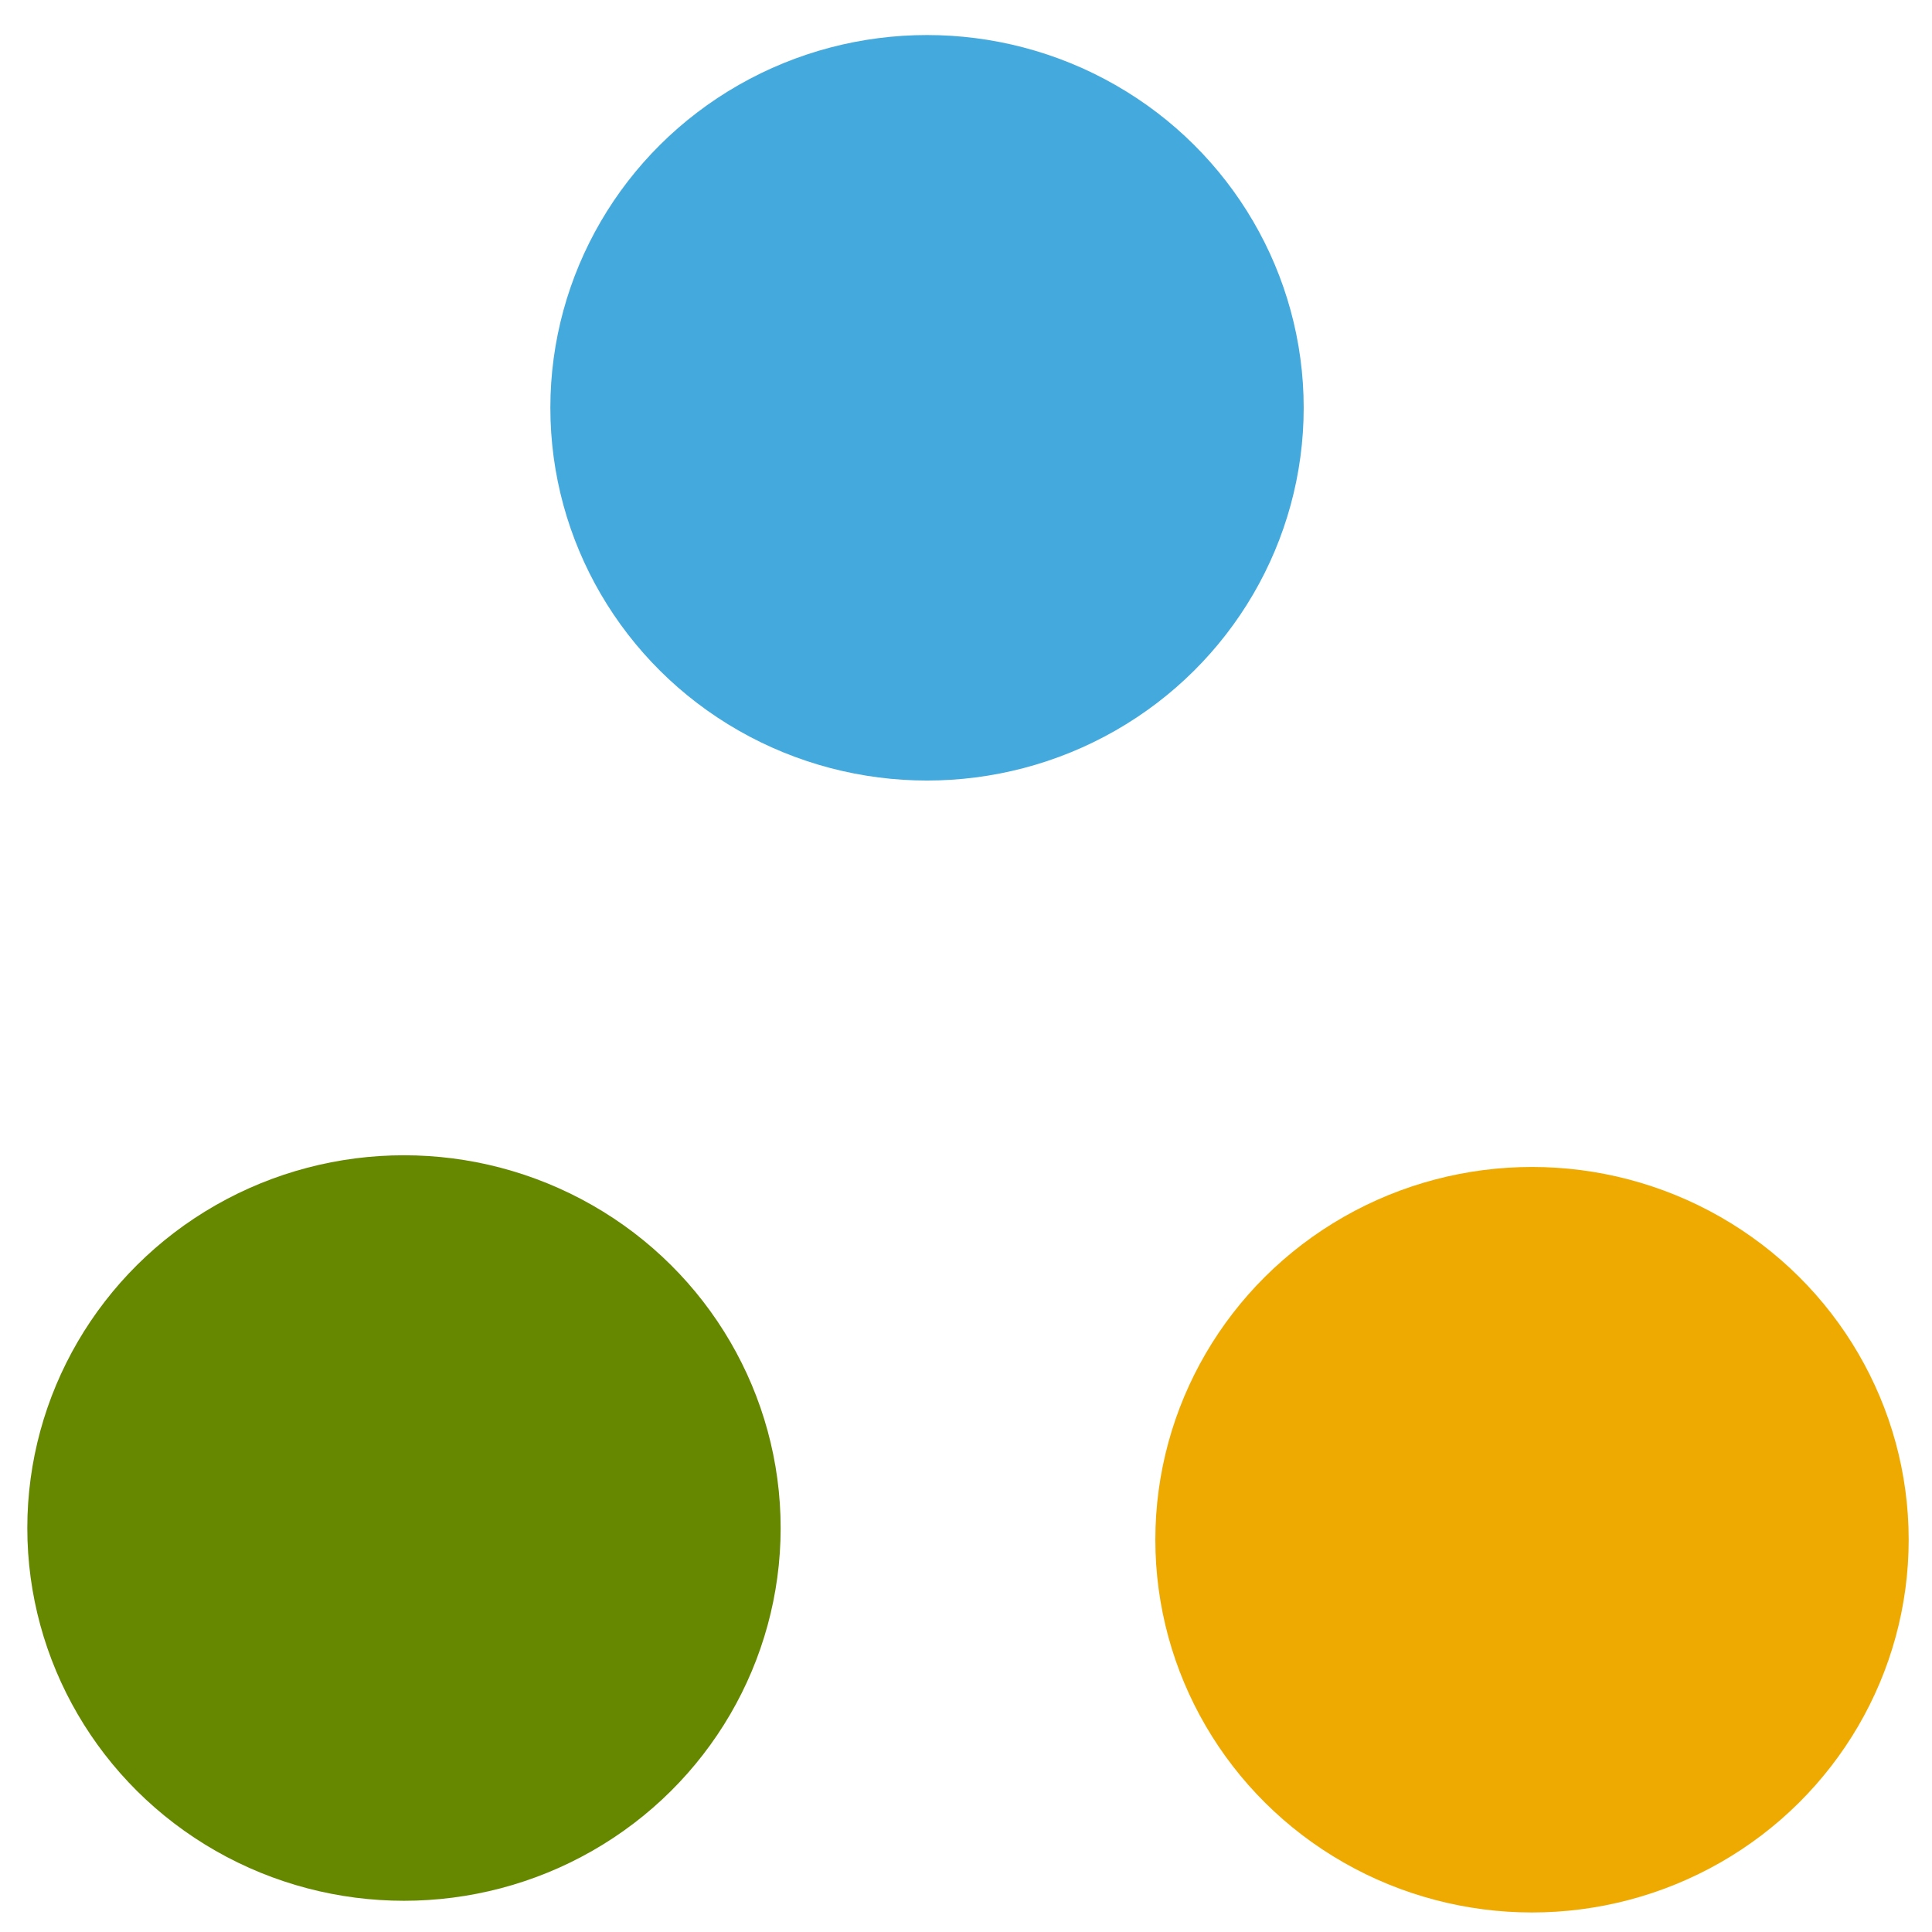 <?xml version="1.0" encoding="UTF-8" standalone="no"?>
<!-- Created with Inkscape (http://www.inkscape.org/) -->

<svg
   xmlns:dc="http://purl.org/dc/elements/1.1/"
   xmlns:cc="http://creativecommons.org/ns#"
   xmlns:rdf="http://www.w3.org/1999/02/22-rdf-syntax-ns#"
   xmlns:svg="http://www.w3.org/2000/svg"
   xmlns="http://www.w3.org/2000/svg"
   xmlns:sodipodi="http://sodipodi.sourceforge.net/DTD/sodipodi-0.dtd"
   xmlns:inkscape="http://www.inkscape.org/namespaces/inkscape"
   width="500"
   height="500"
   viewBox="0 0 132.292 132.292"
   version="1.1"
   id="svg8"
   inkscape:version="0.92.4 (unknown)"
   sodipodi:docname="spinning_circle_wohooo.svg">
  <defs
     id="defs2" />
  <sodipodi:namedview
     id="base"
     pagecolor="#ffffff"
     bordercolor="#666666"
     borderopacity="1.0"
     inkscape:pageopacity="0.0"
     inkscape:pageshadow="2"
     inkscape:zoom="0.98994949"
     inkscape:cx="208.00803"
     inkscape:cy="228.19225"
     inkscape:document-units="mm"
     inkscape:current-layer="layer1"
     showgrid="false"
     units="px"
     inkscape:window-width="1366"
     inkscape:window-height="713"
     inkscape:window-x="0"
     inkscape:window-y="27"
     inkscape:window-maximized="1" />
  <g
     inkscape:label="Layer 1"
     inkscape:groupmode="layer"
     id="layer1"
     transform="translate(0,-164.708)">
    <ellipse
       style="fill:#44aadd;fill-opacity:1;stroke:#ffd166;stroke-width:3.165;stroke-linejoin:round;stroke-miterlimit:4;stroke-dasharray:none;stroke-dashoffset:75.591;stroke-opacity:0;paint-order:stroke markers fill"
       id="path815"
       cx="63.477"
       cy="192.631"
       rx="25.792"
       ry="25.524" />
    <ellipse
       ry="25.524"
       rx="25.792"
       cy="269.338"
       cx="27.662"
       id="ellipse817"
       style="fill:#668800;fill-opacity:1;stroke:#ffd166;stroke-width:3.165;stroke-linejoin:round;stroke-miterlimit:4;stroke-dasharray:none;stroke-dashoffset:75.591;stroke-opacity:0;paint-order:stroke markers fill" />
    <ellipse
       style="fill:#eeaa00;fill-opacity:1;stroke:#ffd166;stroke-width:3.165;stroke-linejoin:round;stroke-miterlimit:4;stroke-dasharray:none;stroke-dashoffset:75.591;stroke-opacity:0;paint-order:stroke markers fill"
       id="ellipse819"
       cx="104.903"
       cy="270.139"
       rx="25.792"
       ry="25.524" />
  </g>
</svg>
